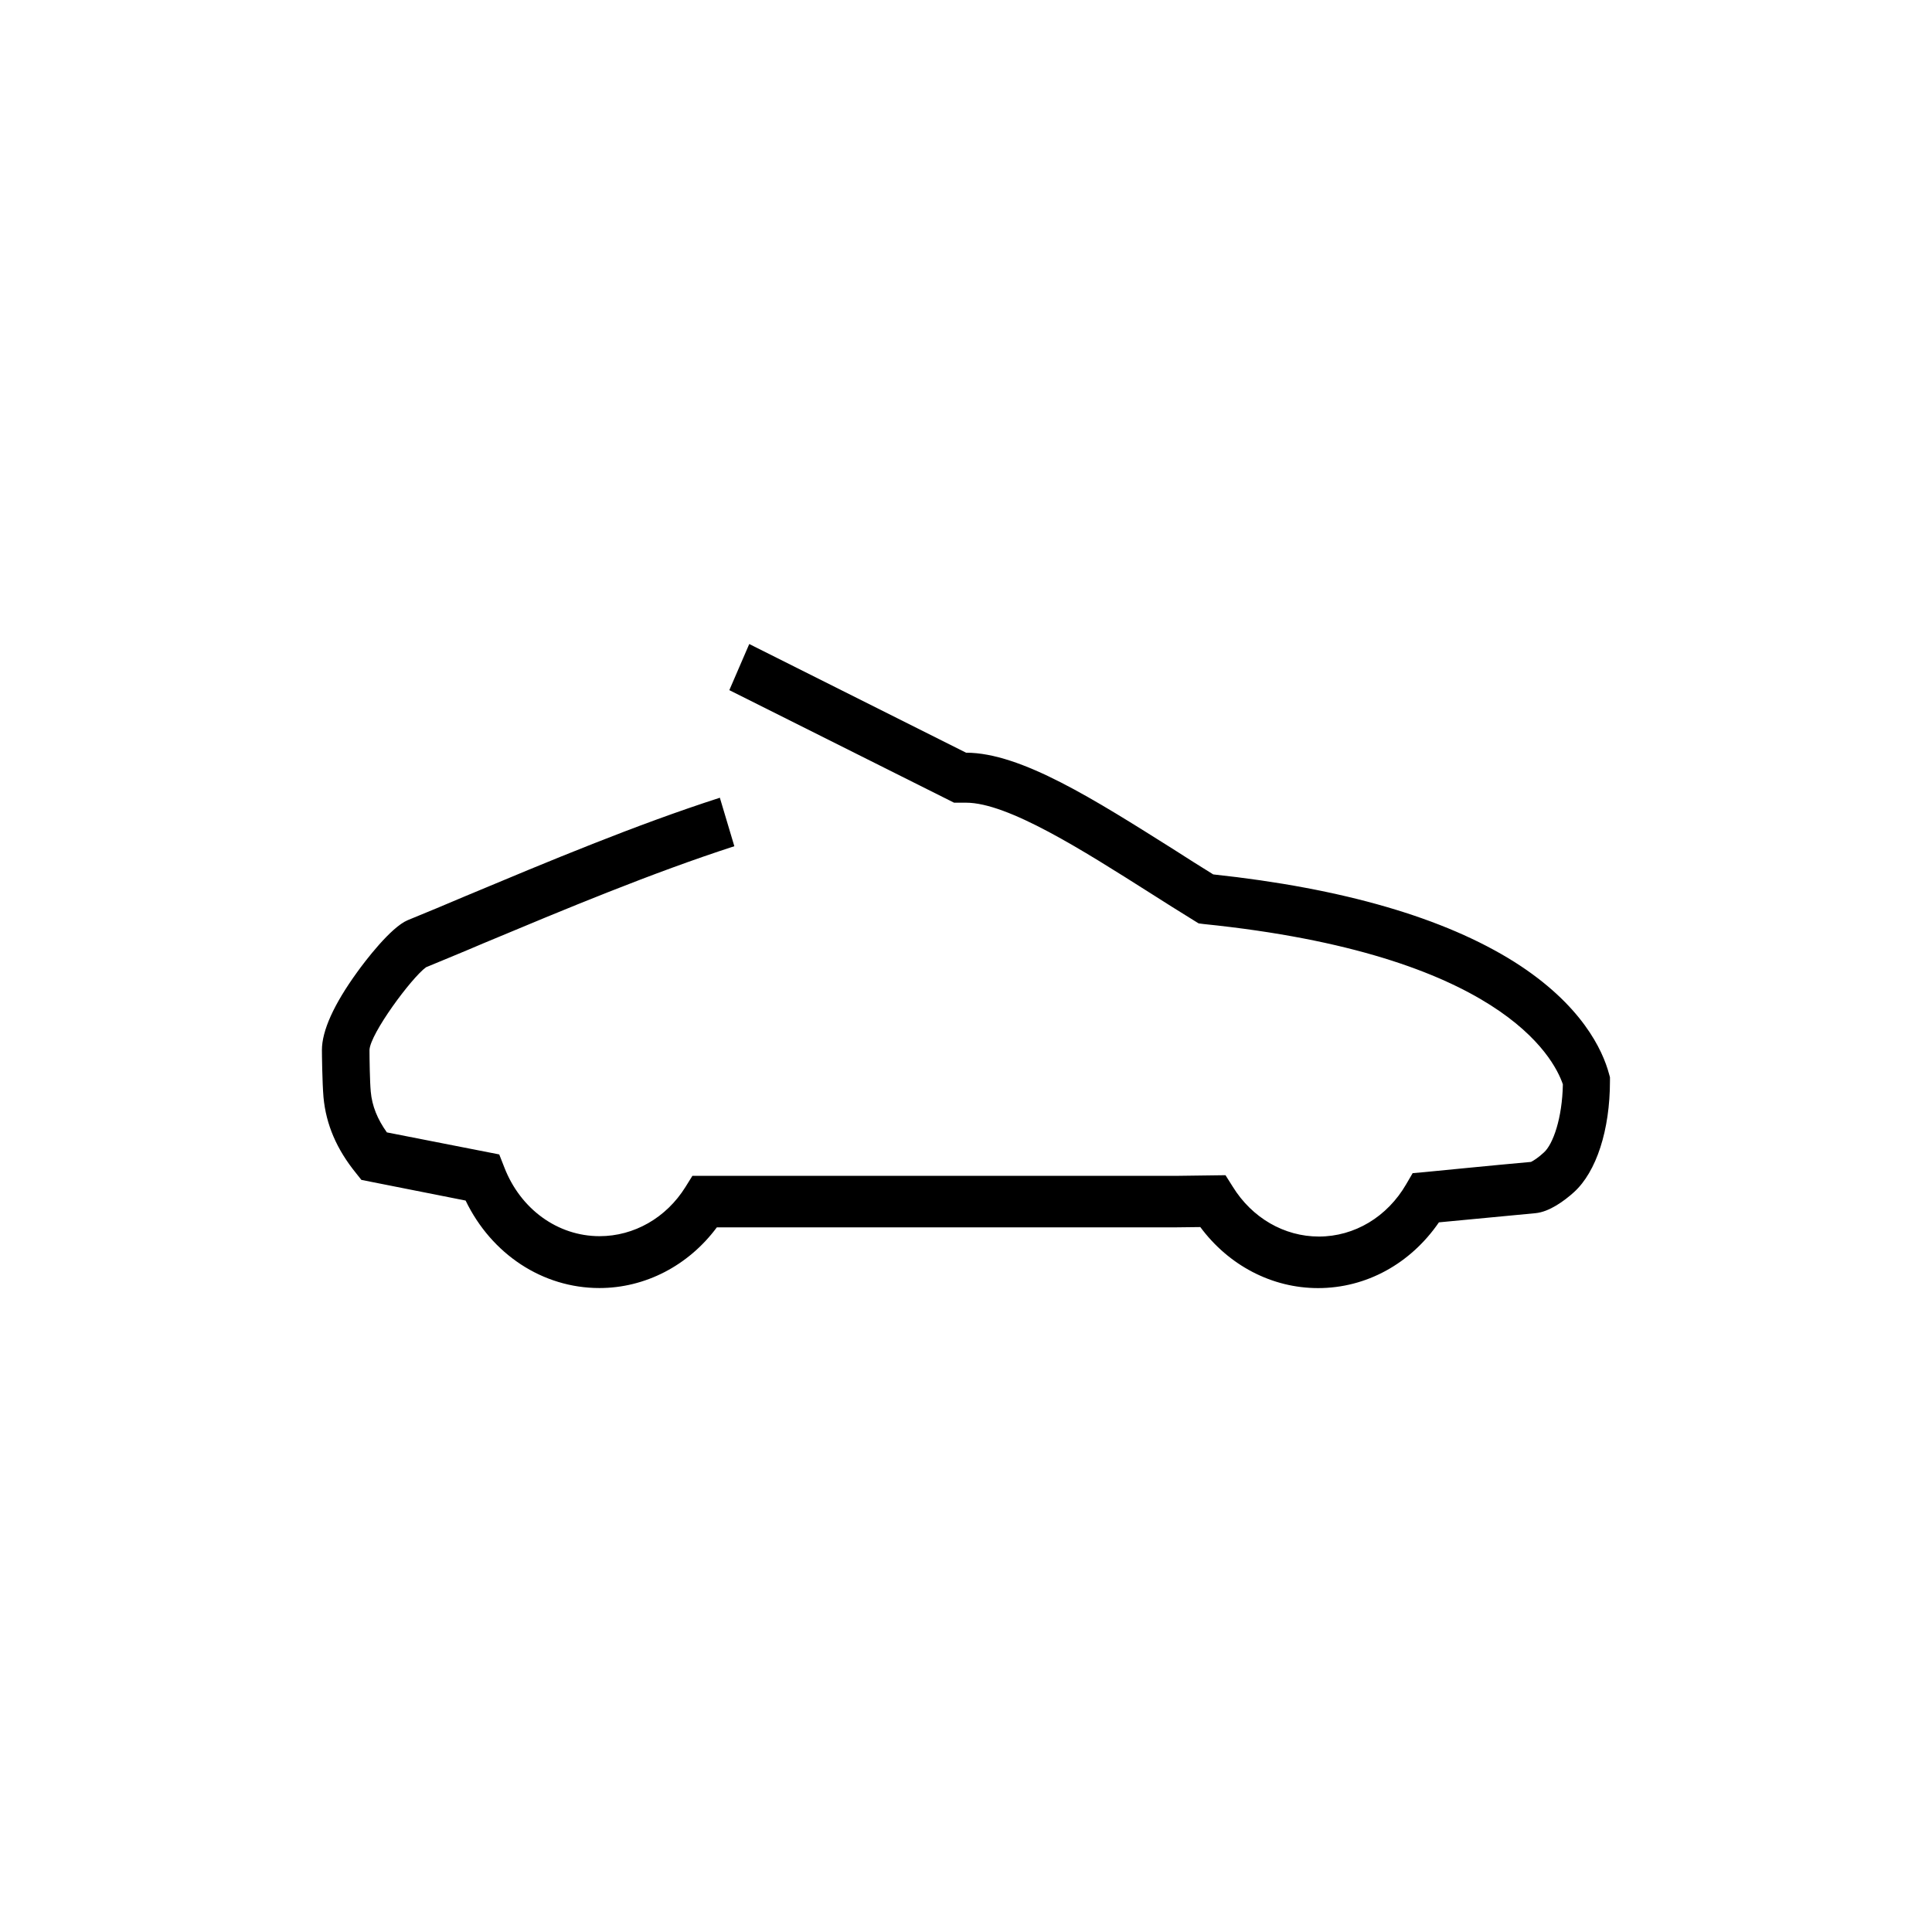 <!-- Generated by IcoMoon.io -->
<svg version="1.1" xmlns="http://www.w3.org/2000/svg" width="32" height="32" viewBox="0 0 32 32">
<title>sport-sunroof-pcm</title>
<path d="M16.002 12.467c0.909 0 2.133 0.781 3.434 1.6 0.219 0.14 0.439 0.281 0.659 0.416 2.149 0.23 3.827 0.719 4.987 1.449 1.118 0.707 1.464 1.465 1.568 1.853l0.016 0.057v0.062c0 0.814-0.225 1.505-0.596 1.842-0.162 0.146-0.408 0.326-0.637 0.348-0.434 0.040-1.239 0.118-1.6 0.152-0.471 0.685-1.203 1.089-2.002 1.089-0.764 0-1.48-0.376-1.95-1.011l-0.423 0.005h-7.585c-0.471 0.634-1.187 1.005-1.945 1.005-0.941 0-1.788-0.561-2.216-1.449l-1.726-0.342-0.089-0.112c-0.319-0.393-0.497-0.803-0.539-1.258-0.021-0.247-0.026-0.724-0.026-0.781 0-0.32 0.198-0.758 0.585-1.292 0.125-0.174 0.554-0.741 0.836-0.859 0.319-0.129 0.638-0.264 0.957-0.399 1.396-0.584 2.818-1.179 4.213-1.629l0.24 0.803c-1.369 0.444-2.781 1.033-4.166 1.612-0.314 0.135-0.632 0.264-0.941 0.393-0.24 0.174-0.925 1.1-0.936 1.37 0 0.135 0.005 0.517 0.021 0.691 0.021 0.235 0.11 0.455 0.267 0.674l1.861 0.365 0.084 0.214c0.267 0.691 0.883 1.14 1.578 1.14 0.57 0 1.103-0.303 1.422-0.814l0.115-0.185h7.999l0.831-0.011 0.12 0.19c0.319 0.517 0.852 0.826 1.427 0.826 0.59 0 1.134-0.326 1.448-0.87l0.105-0.18 0.193-0.017c0.010 0 1.187-0.118 1.767-0.169 0.037-0.017 0.125-0.073 0.214-0.157 0.151-0.135 0.304-0.567 0.314-1.128-0.157-0.46-1.061-2.156-5.949-2.655l-0.084-0.011-0.073-0.045c-0.246-0.152-0.497-0.309-0.742-0.466-1.098-0.696-2.342-1.488-3.037-1.488h-0.199l-3.722-1.864 0.33-0.764 3.591 1.8z"></path>
</svg>
